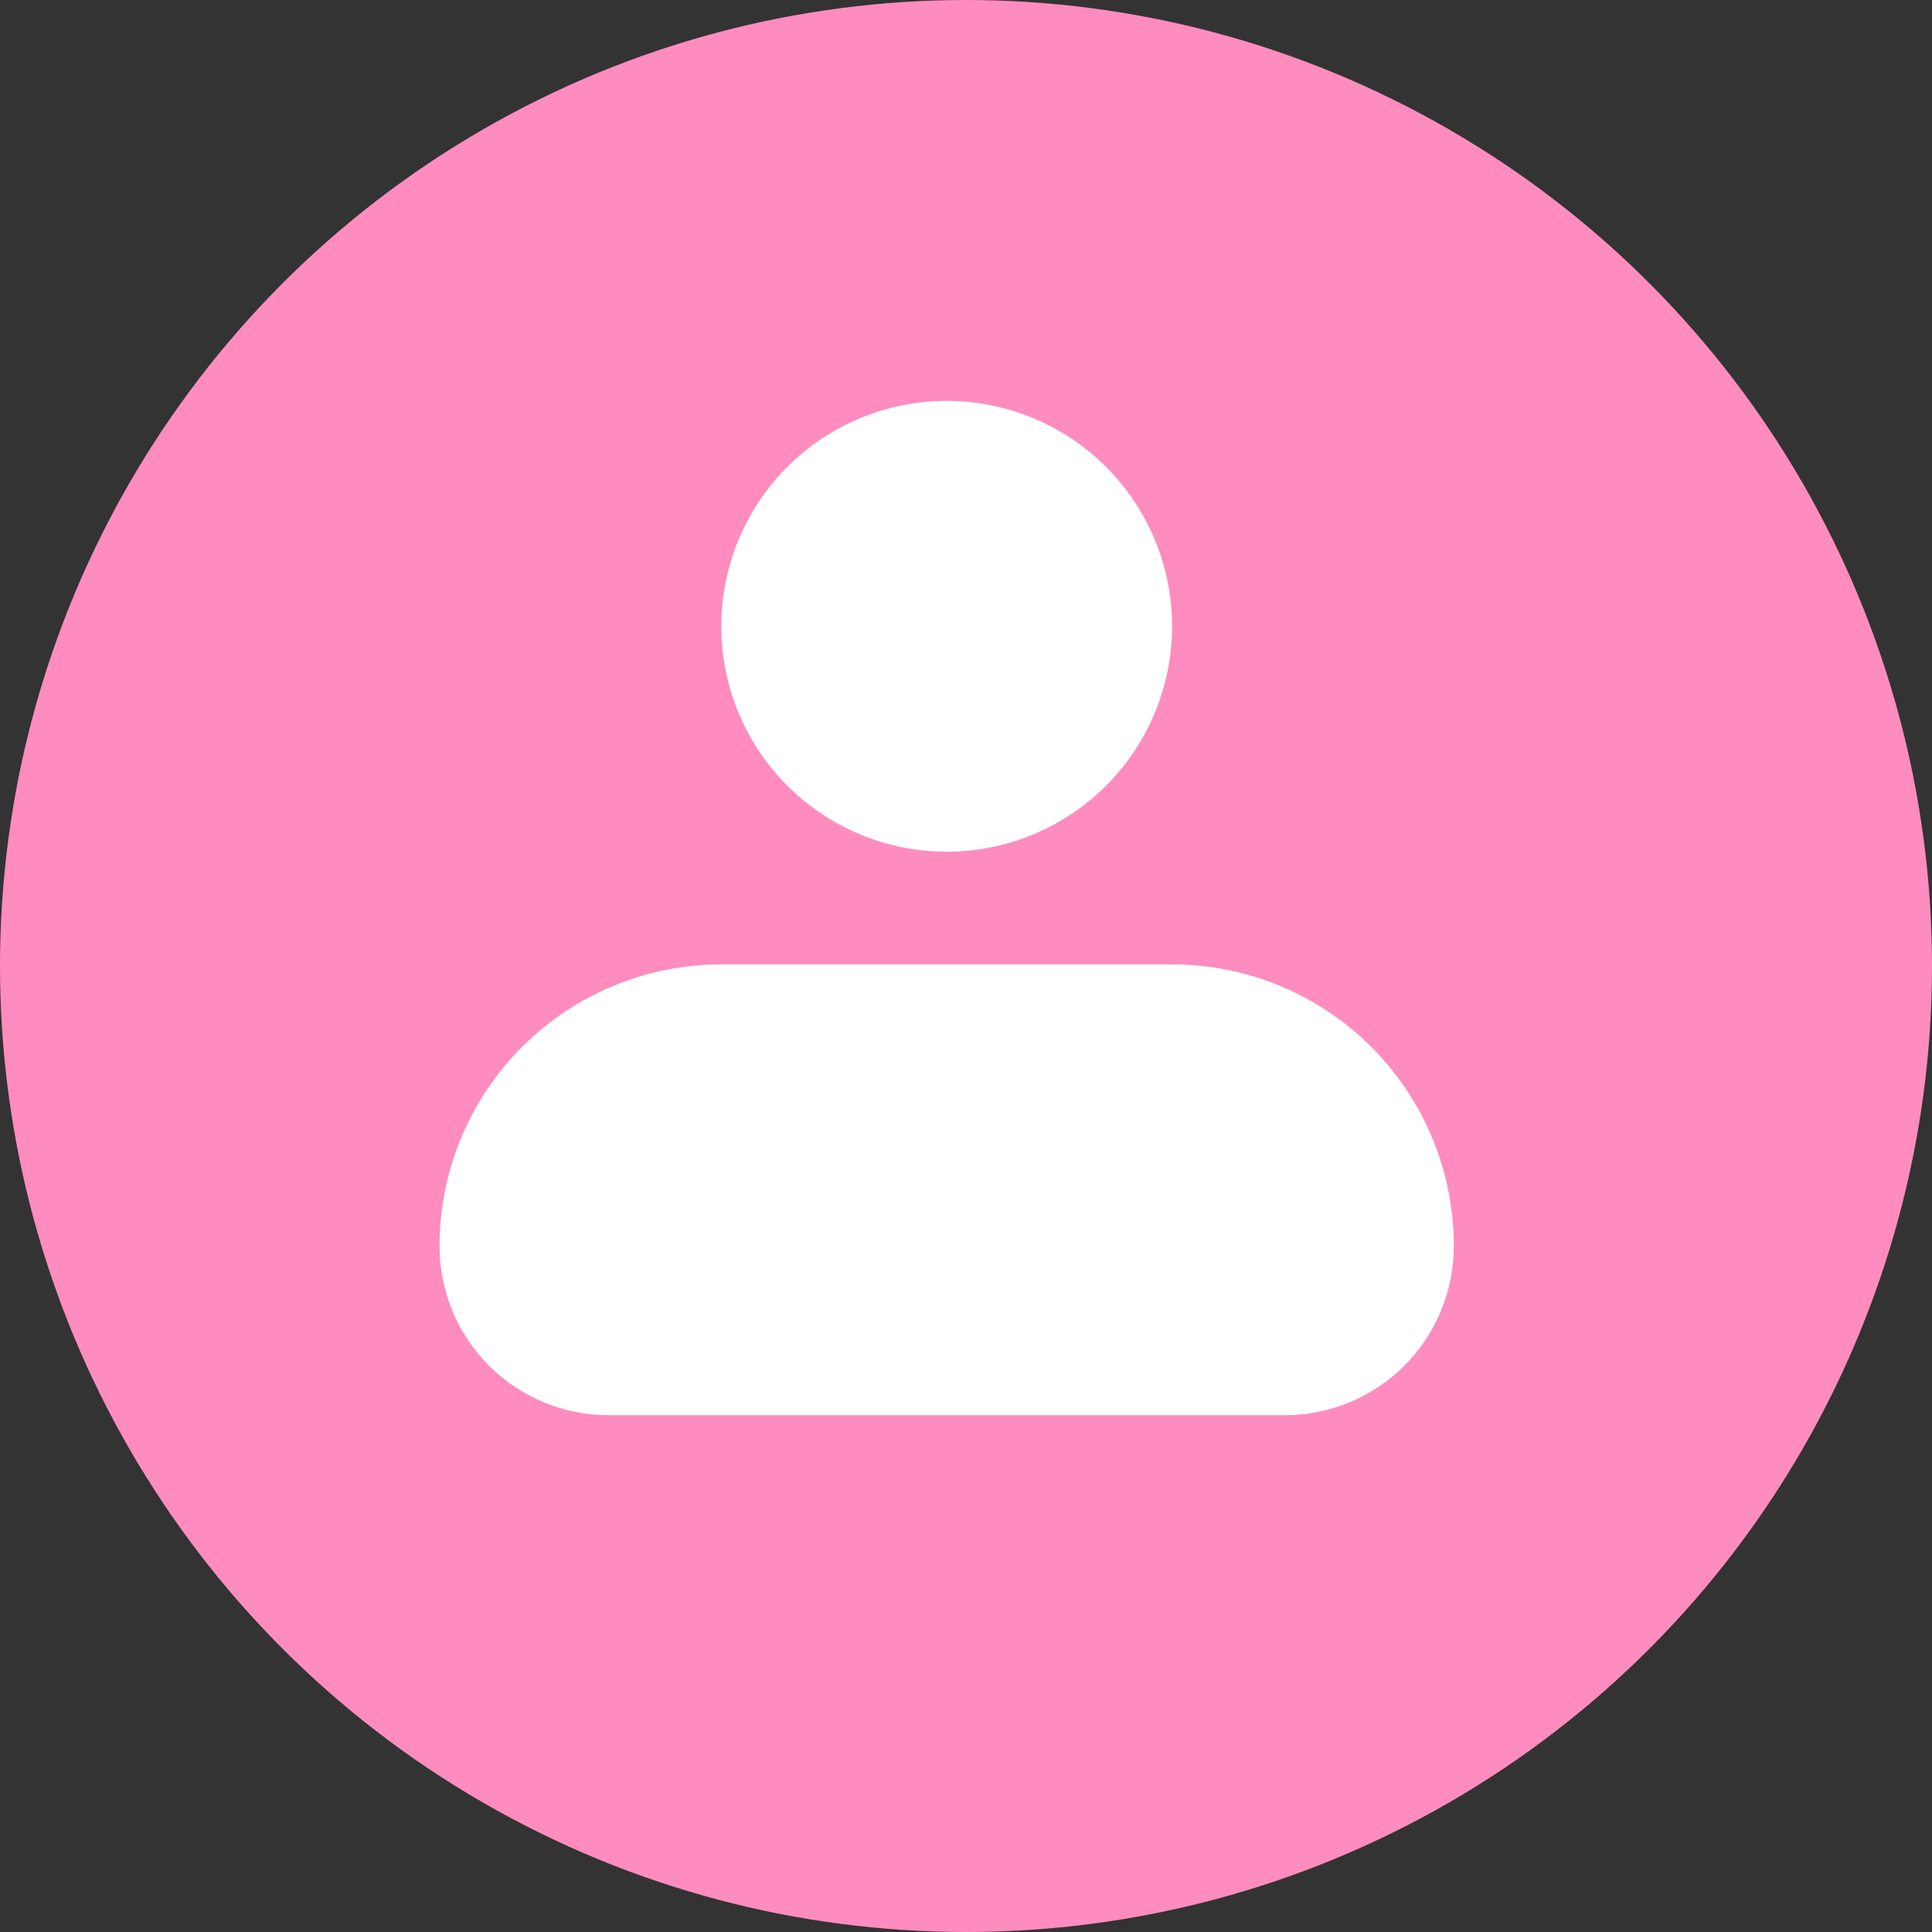 <svg width="50" height="50" viewBox="0 0 50 50" fill="none" xmlns="http://www.w3.org/2000/svg">
<rect x="0" y="0" width="50" height="50" fill="#333333" stroke="none"/>
<circle cx="25" cy="25" r="25" fill="#FF8CBF"/>
<path fill-rule="evenodd" clip-rule="evenodd" d="M18.667 16.208C18.667 14.661 19.281 13.178 20.375 12.084C21.469 10.99 22.953 10.375 24.5 10.375C26.047 10.375 27.531 10.99 28.625 12.084C29.719 13.178 30.333 14.661 30.333 16.208C30.333 17.755 29.719 19.239 28.625 20.333C27.531 21.427 26.047 22.042 24.5 22.042C22.953 22.042 21.469 21.427 20.375 20.333C19.281 19.239 18.667 17.755 18.667 16.208ZM18.667 24.958C16.733 24.958 14.878 25.727 13.511 27.094C12.143 28.462 11.375 30.316 11.375 32.25C11.375 33.41 11.836 34.523 12.656 35.344C13.477 36.164 14.59 36.625 15.75 36.625H33.25C34.41 36.625 35.523 36.164 36.344 35.344C37.164 34.523 37.625 33.41 37.625 32.25C37.625 30.316 36.857 28.462 35.489 27.094C34.122 25.727 32.267 24.958 30.333 24.958H18.667Z" fill="white"/>
</svg>
